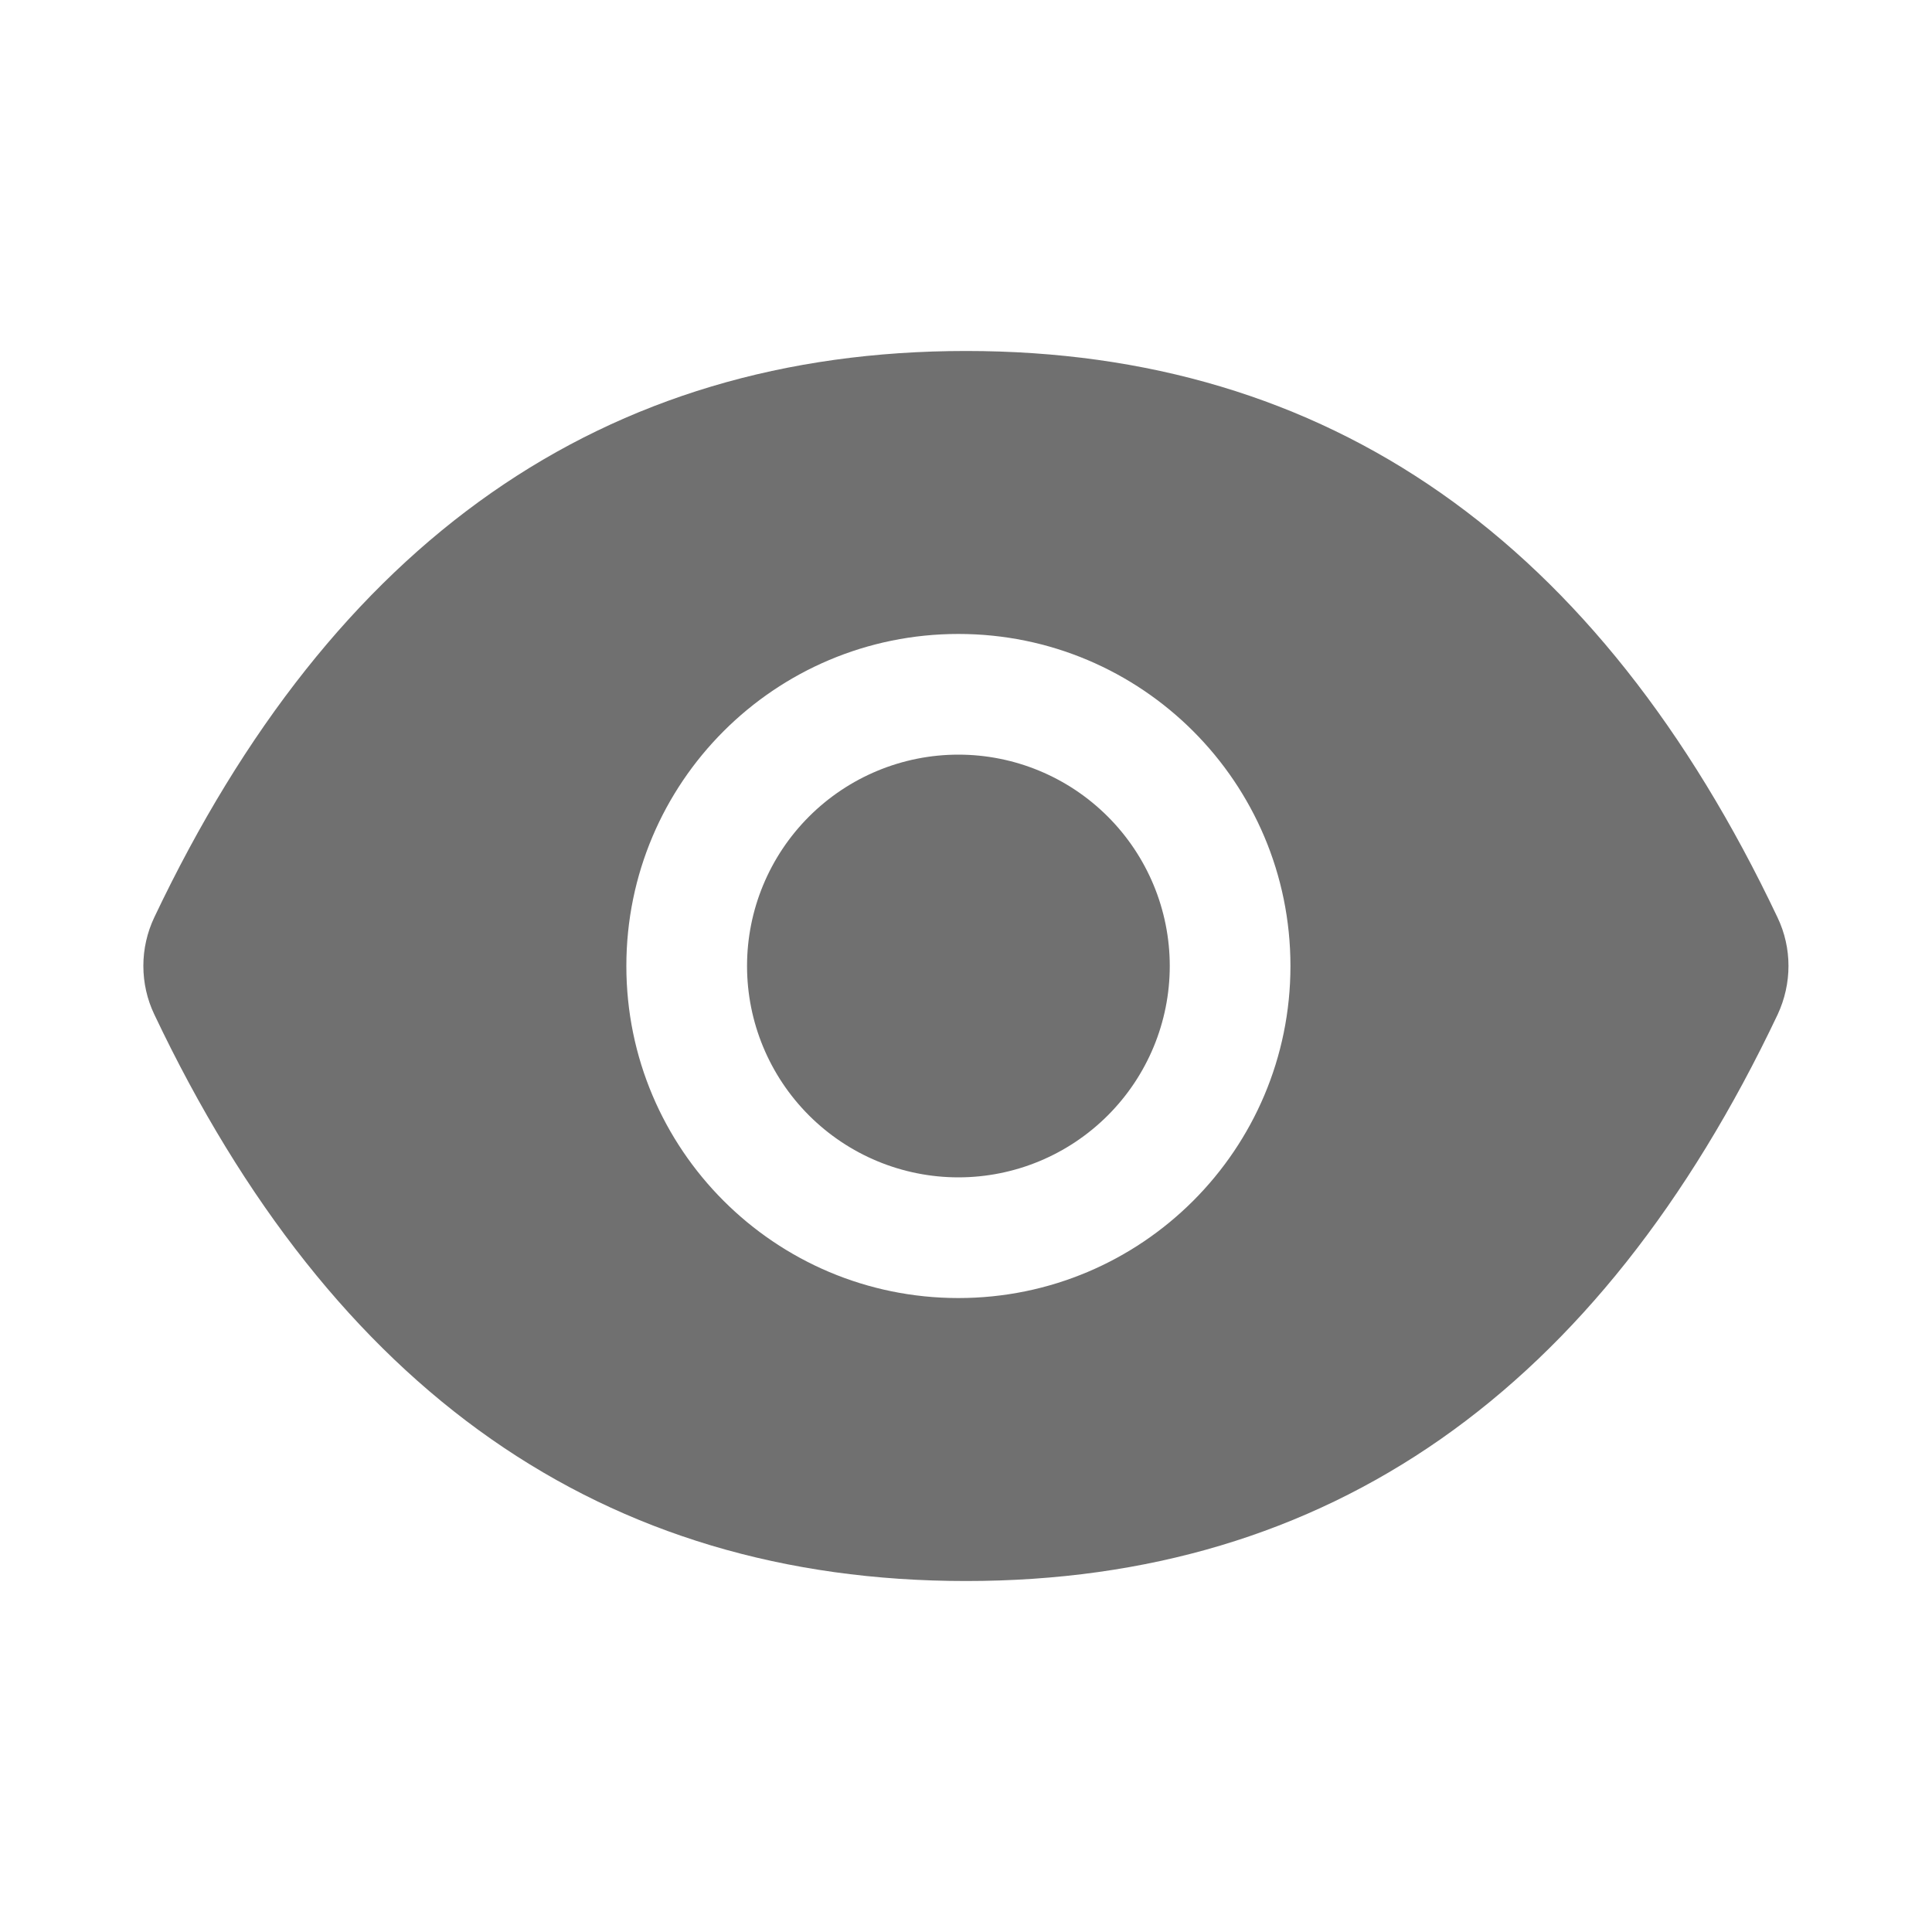 <svg width="15" height="15" viewBox="0 0 15 15" fill="none" xmlns="http://www.w3.org/2000/svg">
<path d="M5.8 7.5C5.8 7.065 5.973 6.648 6.281 6.34C6.589 6.032 7.006 5.859 7.441 5.859C7.876 5.859 8.293 6.032 8.601 6.34C8.909 6.648 9.082 7.065 9.082 7.5C9.082 7.935 8.909 8.352 8.601 8.66C8.293 8.968 7.876 9.141 7.441 9.141C7.006 9.141 6.589 8.968 6.281 8.66C5.973 8.352 5.8 7.935 5.8 7.5ZM13.801 7.878C12.413 10.803 10.314 12.275 7.5 12.275C4.684 12.275 2.587 10.803 1.198 7.876C1.142 7.759 1.113 7.63 1.113 7.499C1.113 7.369 1.142 7.24 1.198 7.122C2.587 4.197 4.686 2.725 7.5 2.725C10.315 2.725 12.413 4.197 13.801 7.124C13.914 7.361 13.914 7.636 13.801 7.878ZM7.441 4.922C6.017 4.922 4.863 6.076 4.863 7.5C4.863 8.924 6.017 10.078 7.441 10.078C8.865 10.078 10.019 8.924 10.019 7.5C10.019 6.076 8.865 4.922 7.441 4.922Z" fill="#707070"/>
</svg>
